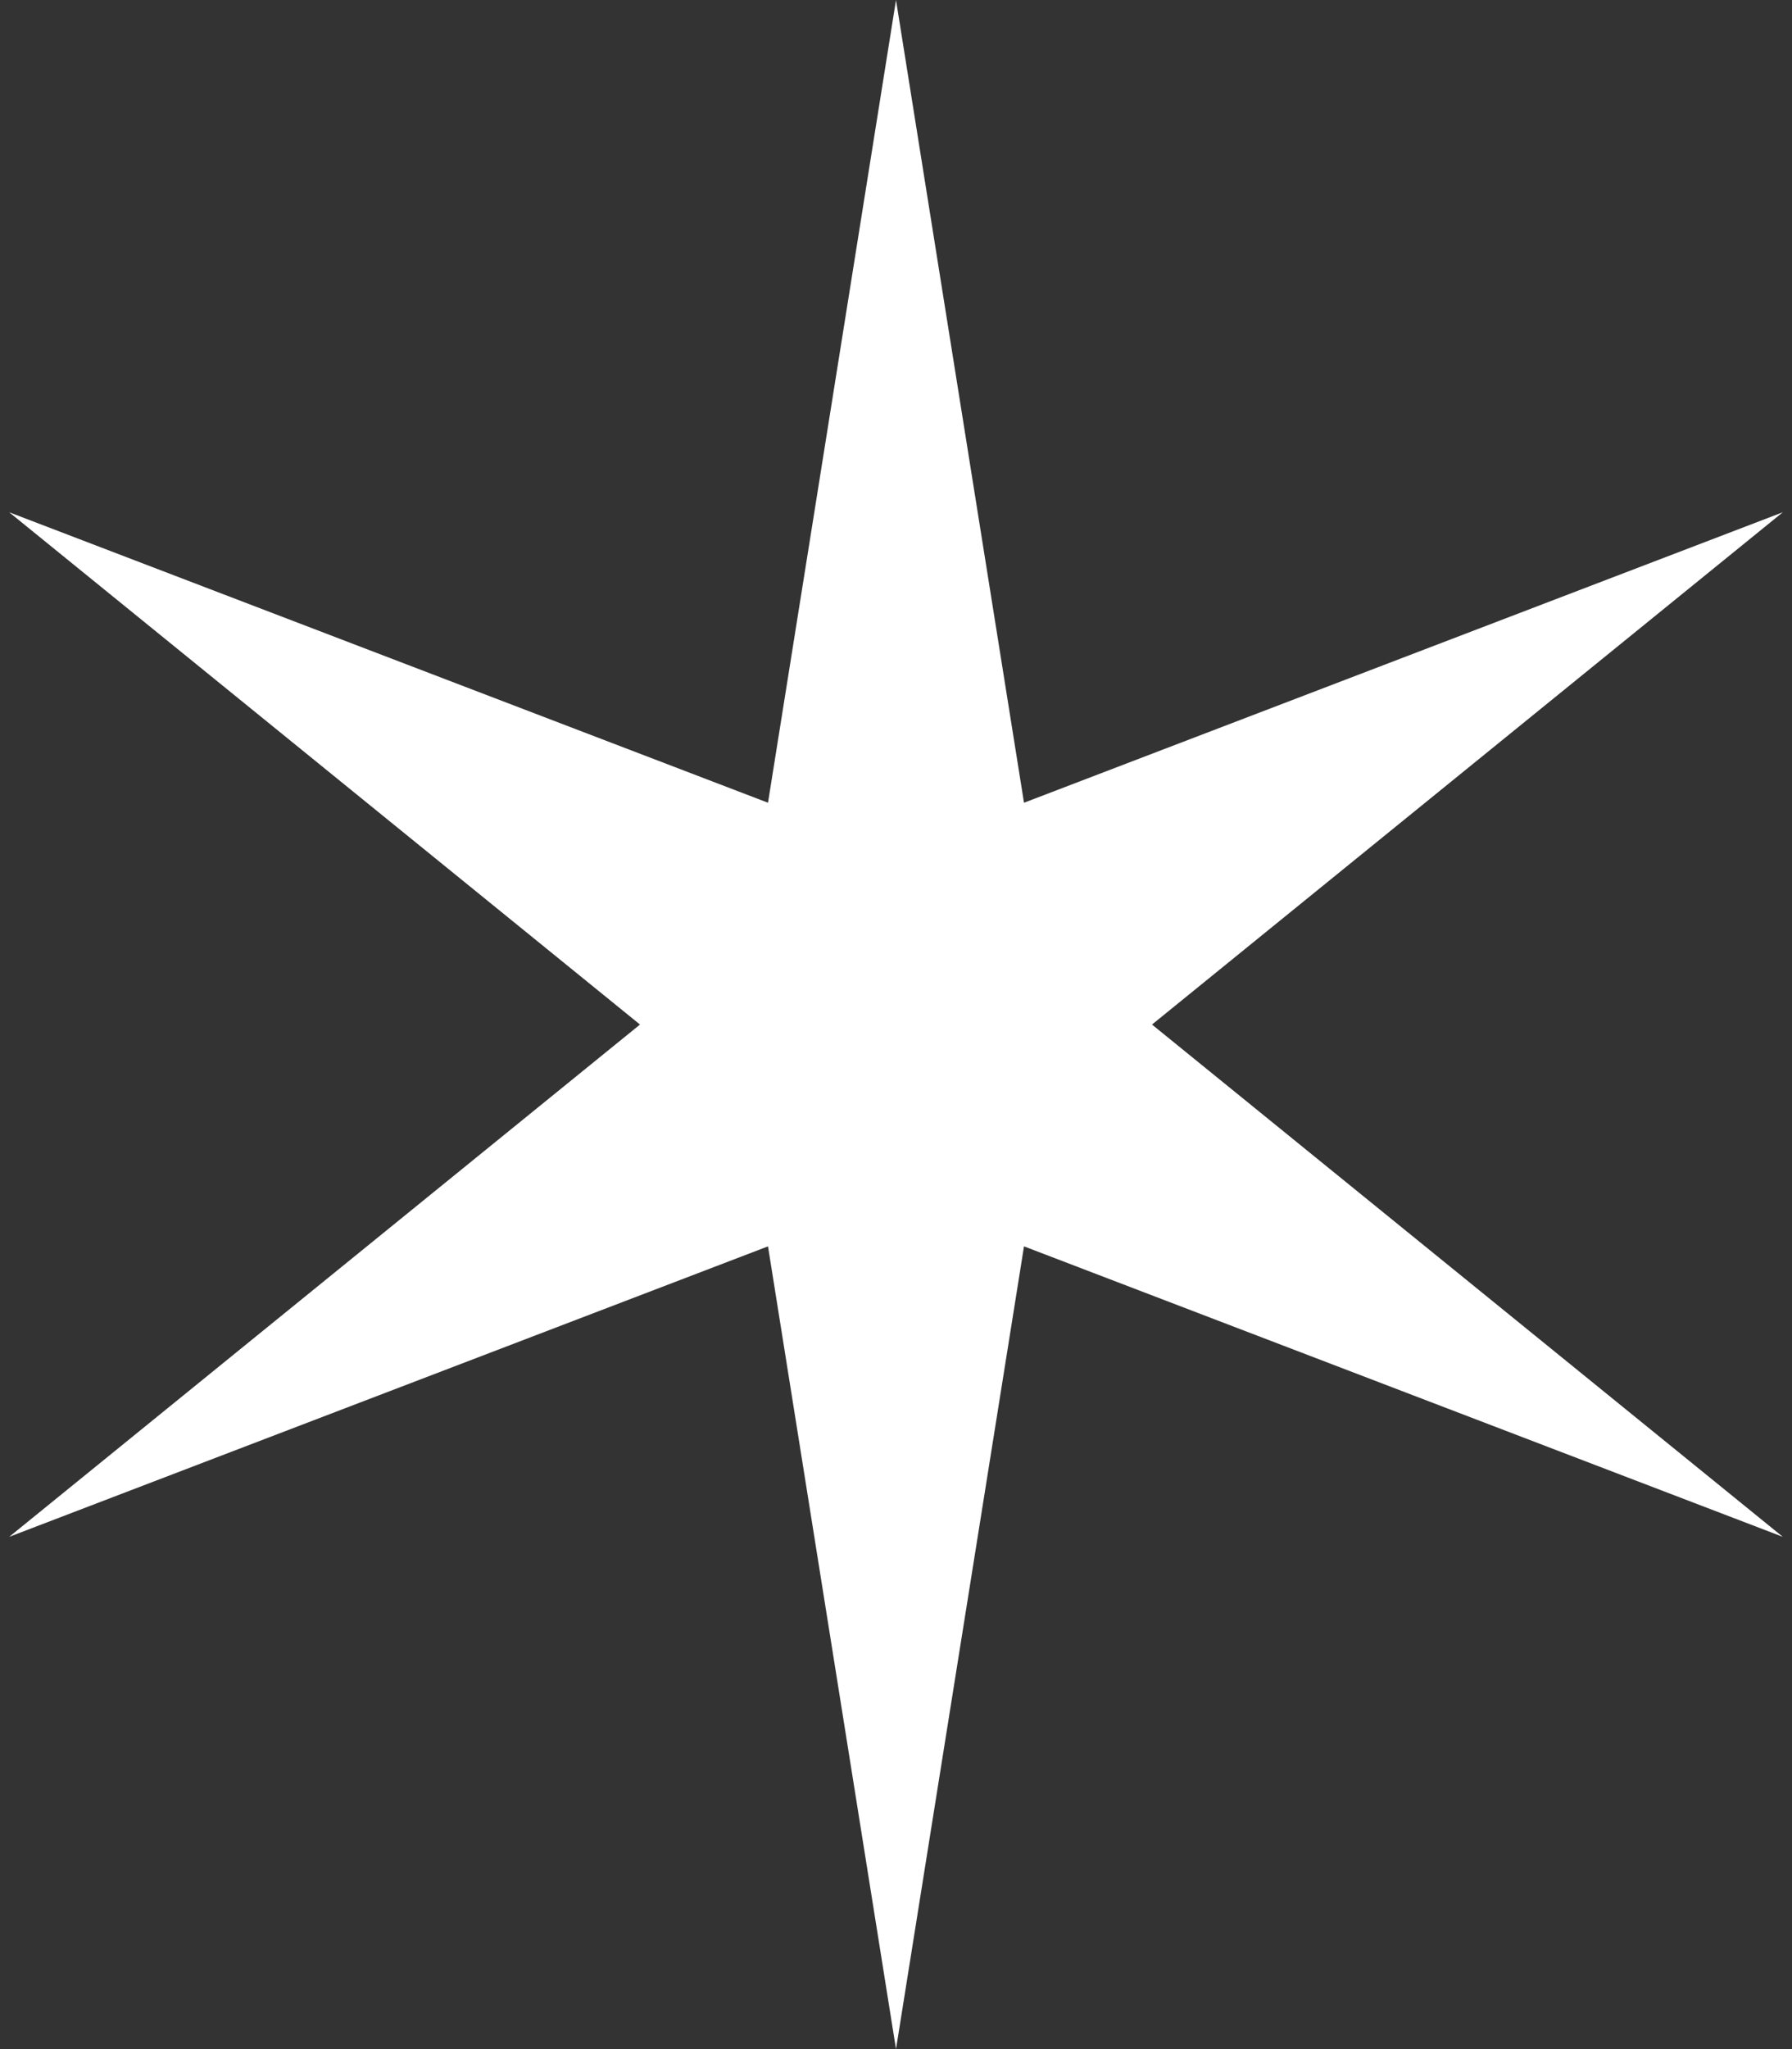 <svg width="28" height="32" viewBox="0 0 28 32" fill="none" xmlns="http://www.w3.org/2000/svg">
<rect x="0" y="0" width="28" height="32" fill="#333333" stroke="none"/>
<path class="star2" d="M14 0L16 12.536L27.856 8L18 16L27.856 24L16 19.464L14 32L12 19.464L0.144 24L10 16L0.144 8L12 12.536L14 0Z" fill="white"/>
</svg>
